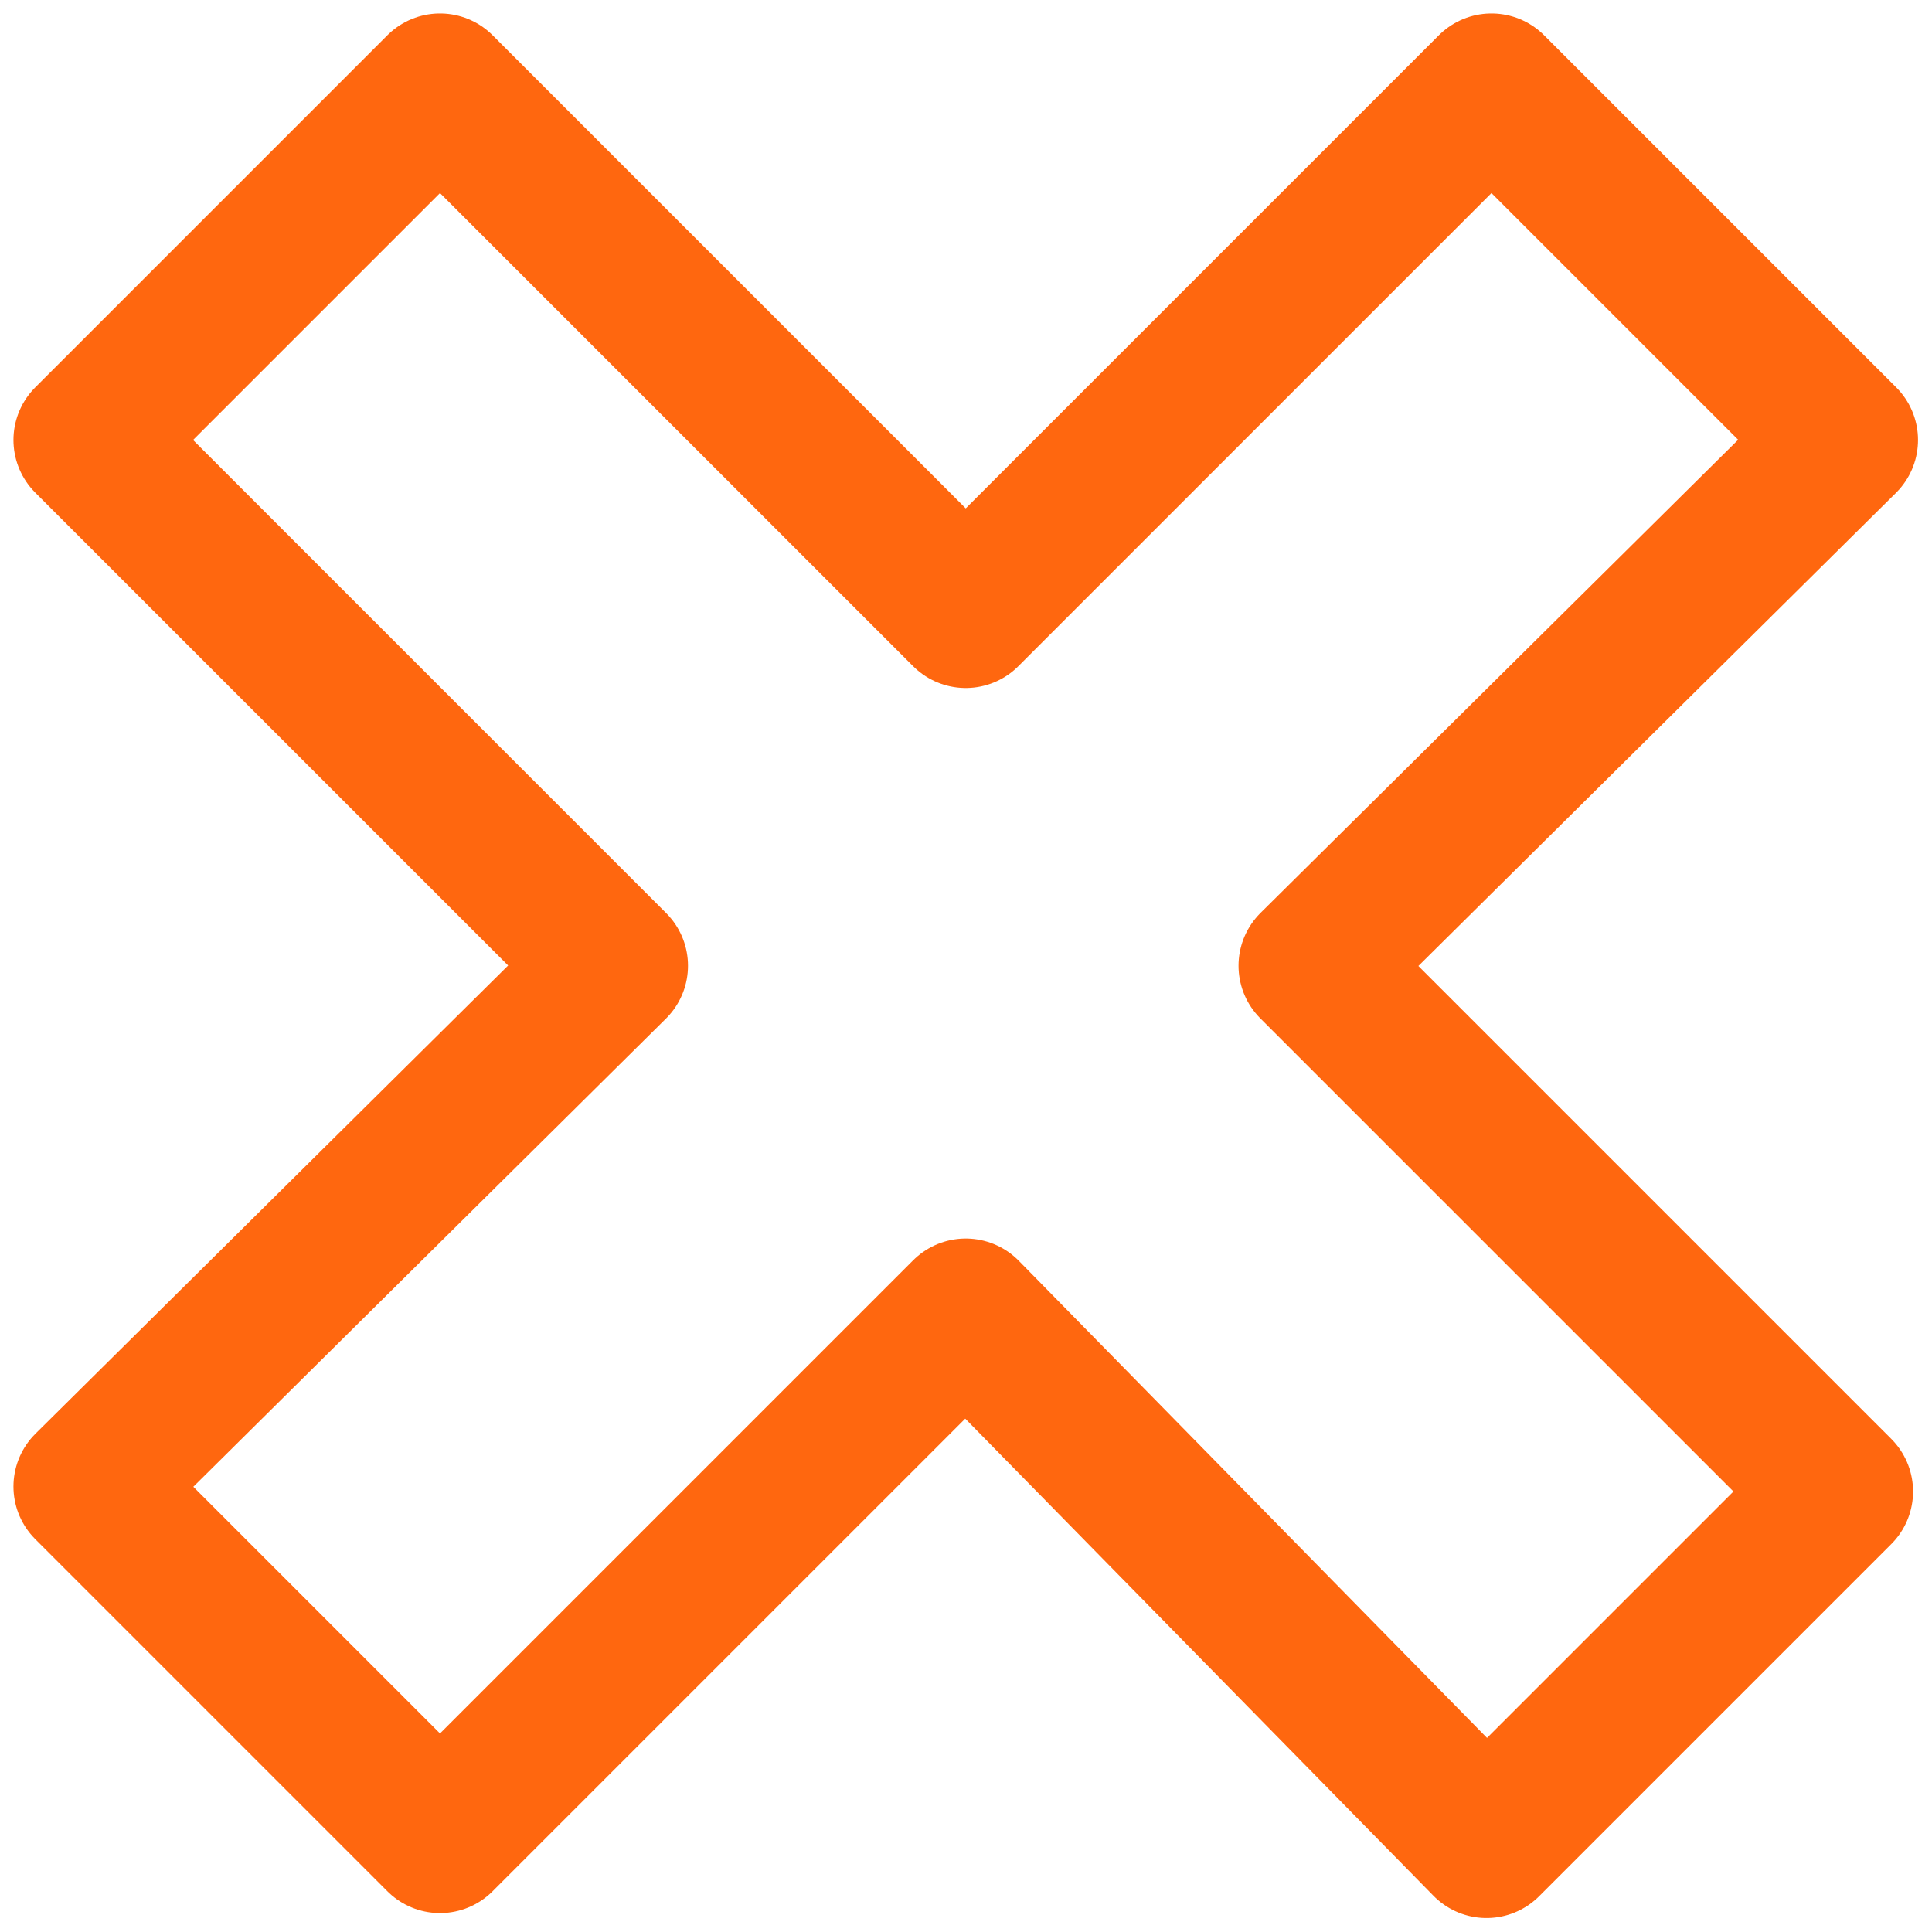 <?xml version="1.0" encoding="UTF-8" standalone="no"?>
<!-- Generator: Adobe Illustrator 23.0.1, SVG Export Plug-In . SVG Version: 6.00 Build 0)  -->

<svg
   xmlns:dc="http://purl.org/dc/elements/1.1/"
   xmlns:cc="http://creativecommons.org/ns#"
   xmlns:rdf="http://www.w3.org/1999/02/22-rdf-syntax-ns#"
   xmlns:svg="http://www.w3.org/2000/svg"
   xmlns="http://www.w3.org/2000/svg"
   xmlns:sodipodi="http://sodipodi.sourceforge.net/DTD/sodipodi-0.dtd"
   xmlns:inkscape="http://www.inkscape.org/namespaces/inkscape"
   version="1.1"
   id="svg4160"
   inkscape:version="0.92.4 (5da689c313, 2019-01-14)"
   sodipodi:docname="delete.svg"
   x="0px"
   y="0px"
   viewBox="0 0 64 64"
   xml:space="preserve"
   width="64"
   height="64"><defs
   id="defs10" />
<style
   type="text/css"
   id="style2">
	.st0{fill:none;stroke:#ff670f;stroke-width:3;stroke-linejoin:round;}
</style>
<sodipodi:namedview
   bordercolor="#666666"
   borderopacity="1.0"
   id="base"
   inkscape:current-layer="layer3"
   inkscape:cx="26.483019"
   inkscape:cy="32"
   inkscape:document-units="px"
   inkscape:pageopacity="0.0"
   inkscape:pageshadow="2"
   inkscape:snap-bbox="true"
   inkscape:snap-global="false"
   inkscape:window-height="1800"
   inkscape:window-maximized="0"
   inkscape:window-width="3200"
   inkscape:window-x="0"
   inkscape:window-y="0"
   inkscape:zoom="13.765625"
   pagecolor="#ffffff"
   showgrid="true"
   showguides="false"
   units="in"
   inkscape:pagecheckerboard="true">
	<inkscape:grid
   id="grid4712"
   originx="-9.977"
   originy="-29.821"
   type="xygrid" />
</sodipodi:namedview>
<g
   id="layer3"
   transform="translate(-3.533,5.464)"
   inkscape:groupmode="layer"
   inkscape:label="Home">
	<g
   id="g37"
   transform="matrix(1.643,0,0,1.643,-32.003,-44.943)">
		<path
   id="path4506"
   inkscape:connector-curvature="0"
   class="st0"
   d="M 30.5,25.8 41.1,36.4 51.7,25.8 58.8,32.9 48.1,43.5 58.7,54.1 51.6,61.2 41.1,50.5 30.5,61.1 23.4,54 34,43.5 23.4,32.9 Z"
   style="fill:none;stroke:#ff670f;stroke-width:3;stroke-linejoin:round" />
	</g>
</g>
</svg>